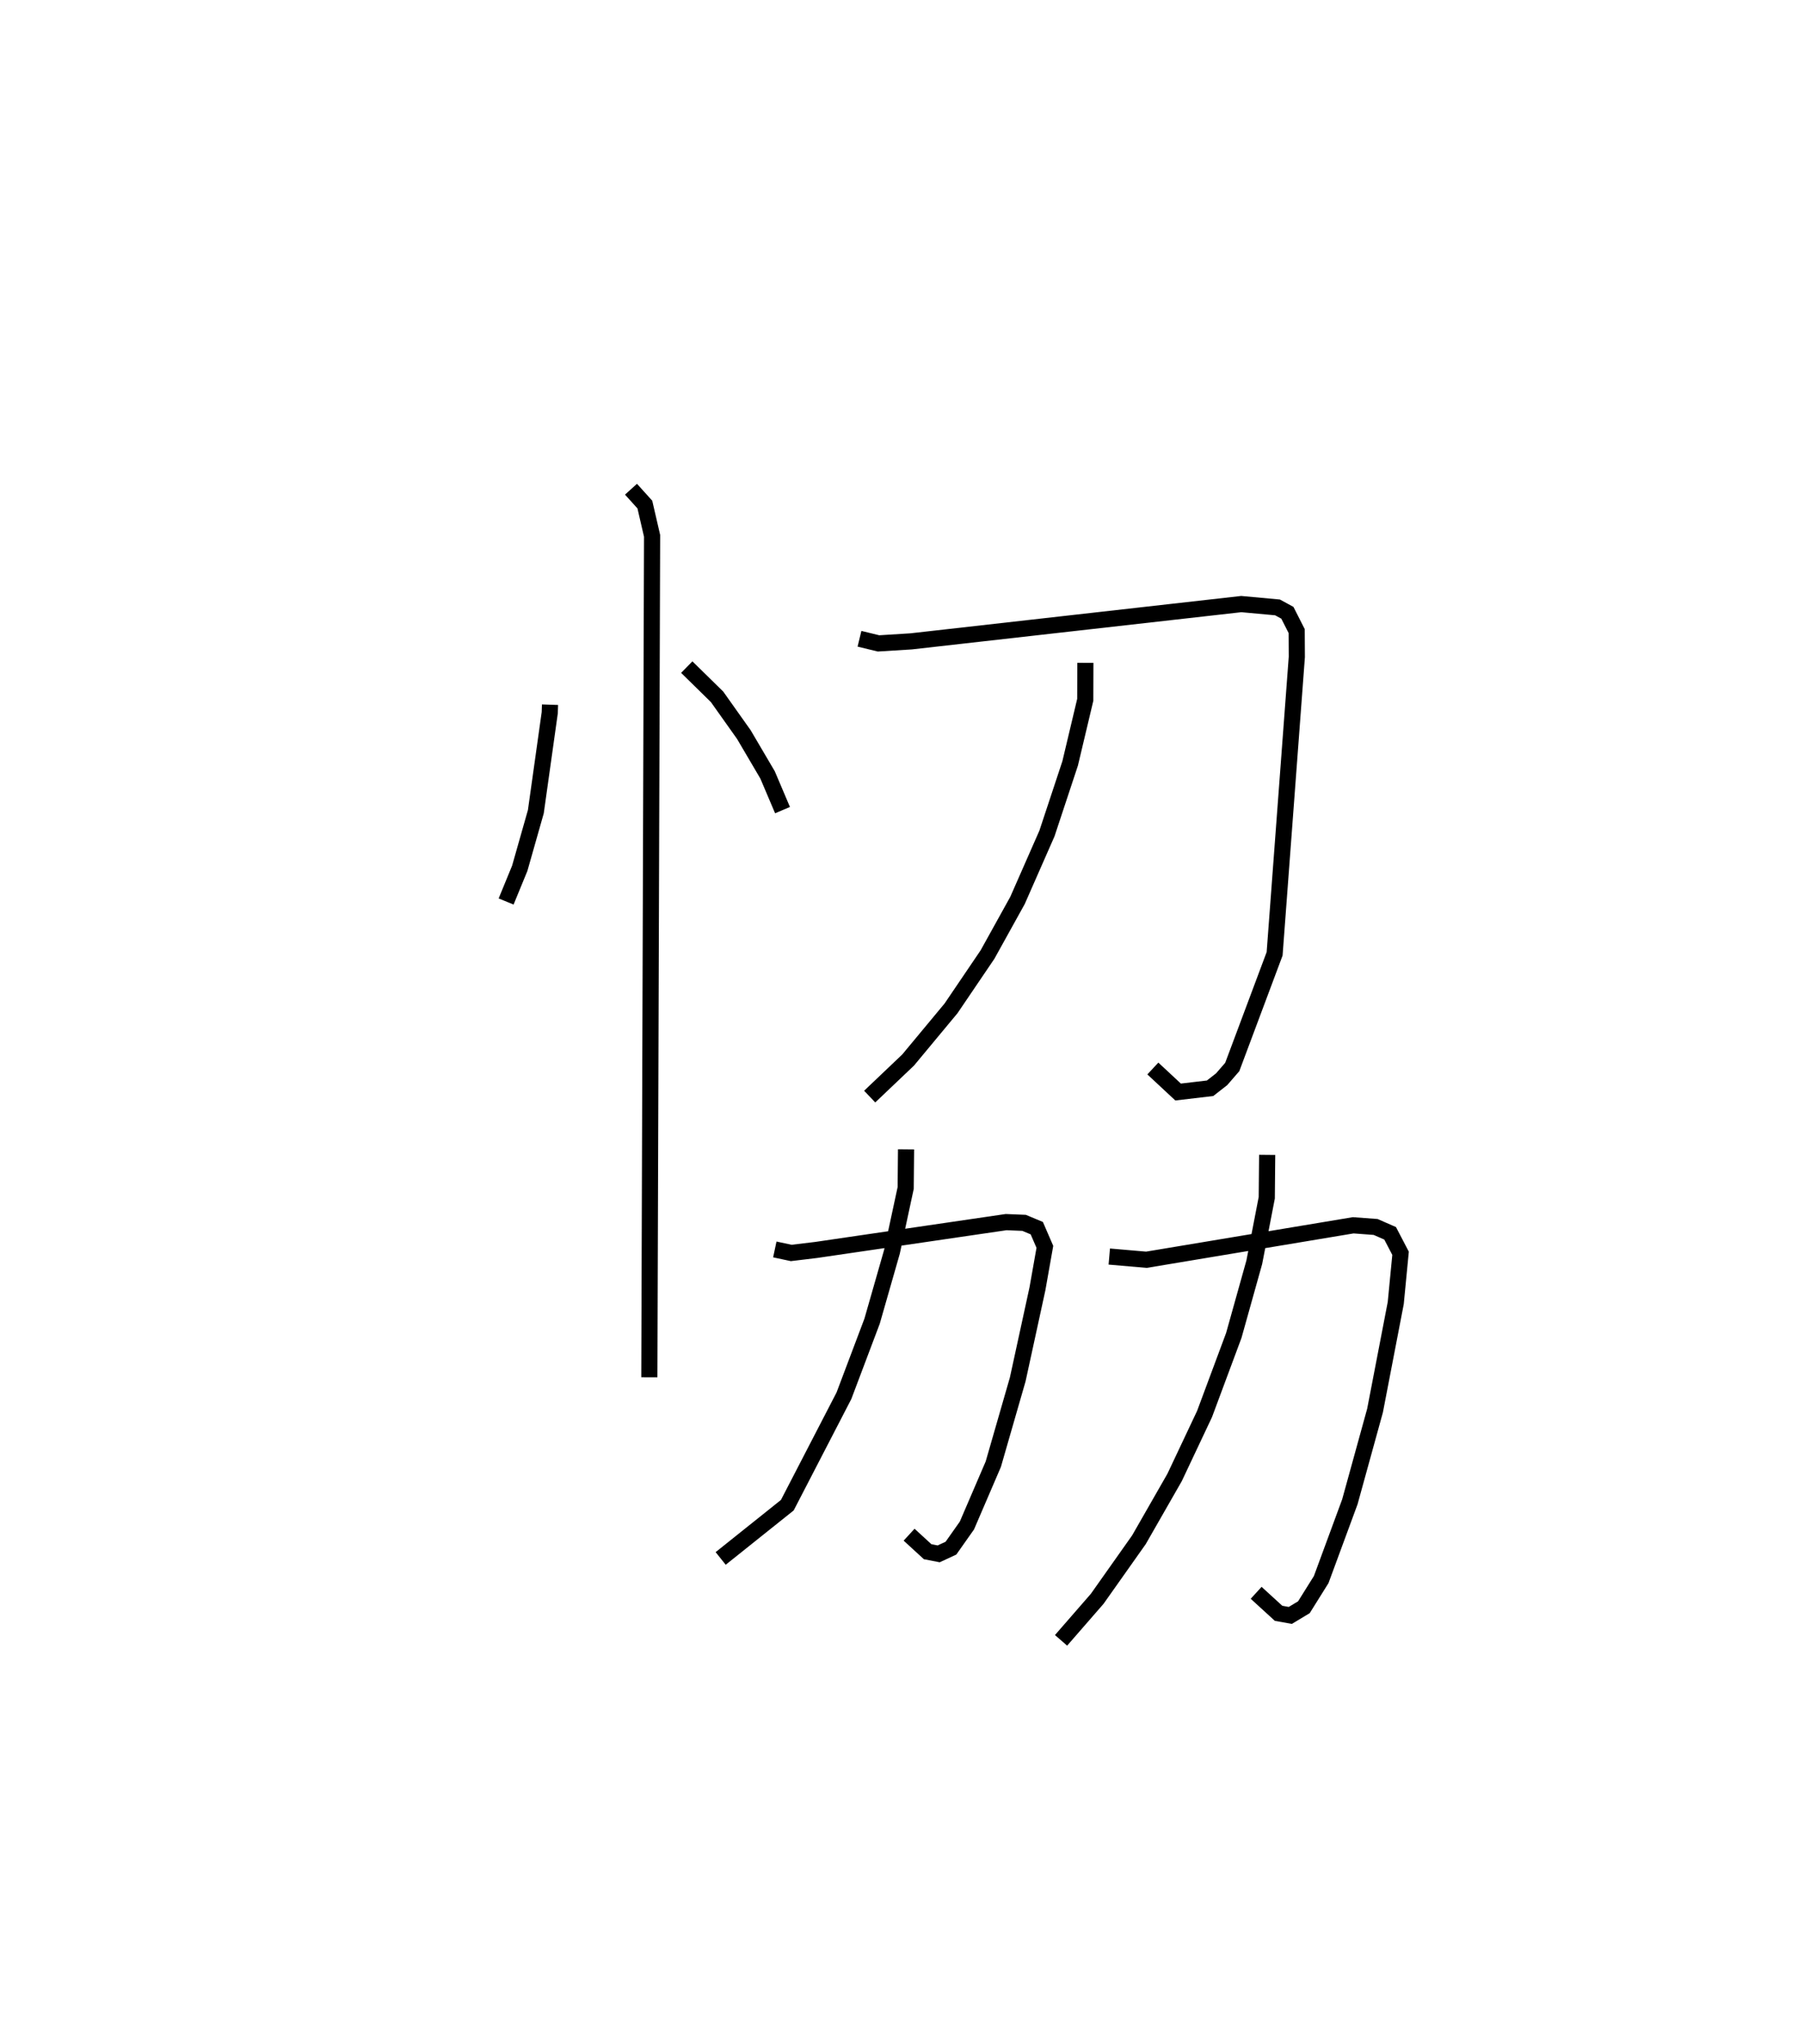 <?xml version="1.0" encoding="utf-8" ?>
<svg baseProfile="full" height="126.577" version="1.1" width="111.773" xmlns="http://www.w3.org/2000/svg" xmlns:ev="http://www.w3.org/2001/xml-events" xmlns:xlink="http://www.w3.org/1999/xlink"><defs /><rect fill="white" height="126.577" width="111.773" x="0" y="0" /><path d="M25,25 m0.0,0.0 m9.078,18.636 l-0.017,0.501 -0.861,6.125 l-0.998,3.508 -0.844,2.054 m11.193,-14.514 l1.878,1.841 1.659,2.337 l1.469,2.497 0.927,2.181 m-9.389,-19.872 l0.859,0.951 0.448,1.937 l-0.17,52.105 m13.02,-45.732 l1.18,0.287 2.013,-0.125 l20.462,-2.31 2.246,0.206 l0.611,0.333 0.576,1.134 l0.009,1.598 -1.376,18.385 l-2.625,7.009 -0.658,0.759 l-0.715,0.558 -1.982,0.233 l-1.564,-1.456 m-4.181,-25.121 l-0.007,2.288 -0.937,3.941 l-1.437,4.338 -1.824,4.145 l-1.859,3.352 -2.258,3.33 l-2.66,3.201 -2.382,2.265 m-5.878,9.465 l1.017,0.217 1.549,-0.186 l11.767,-1.724 1.112,0.046 l0.786,0.329 0.501,1.157 l-0.459,2.592 -1.222,5.614 l-1.515,5.254 -1.633,3.795 l-0.989,1.402 -0.762,0.354 l-0.683,-0.133 -1.149,-1.054 m-0.189,-23.862 l-0.023,2.394 -0.852,3.956 l-1.229,4.29 -1.745,4.619 l-3.508,6.776 -4.129,3.298 m24.078,-18.695 l2.301,0.199 12.813,-2.134 l1.389,0.104 0.898,0.393 l0.646,1.237 -0.298,3.079 l-1.283,6.658 -1.56,5.651 l-1.777,4.817 -1.071,1.712 l-0.842,0.507 -0.728,-0.131 l-1.389,-1.269 m0.683,-27.119 l-0.025,2.654 -0.774,3.997 l-1.269,4.531 -1.812,4.865 l-1.856,3.929 -2.209,3.857 l-2.587,3.659 -2.239,2.571 " fill="none" stroke="black" stroke-width="1" /></svg>